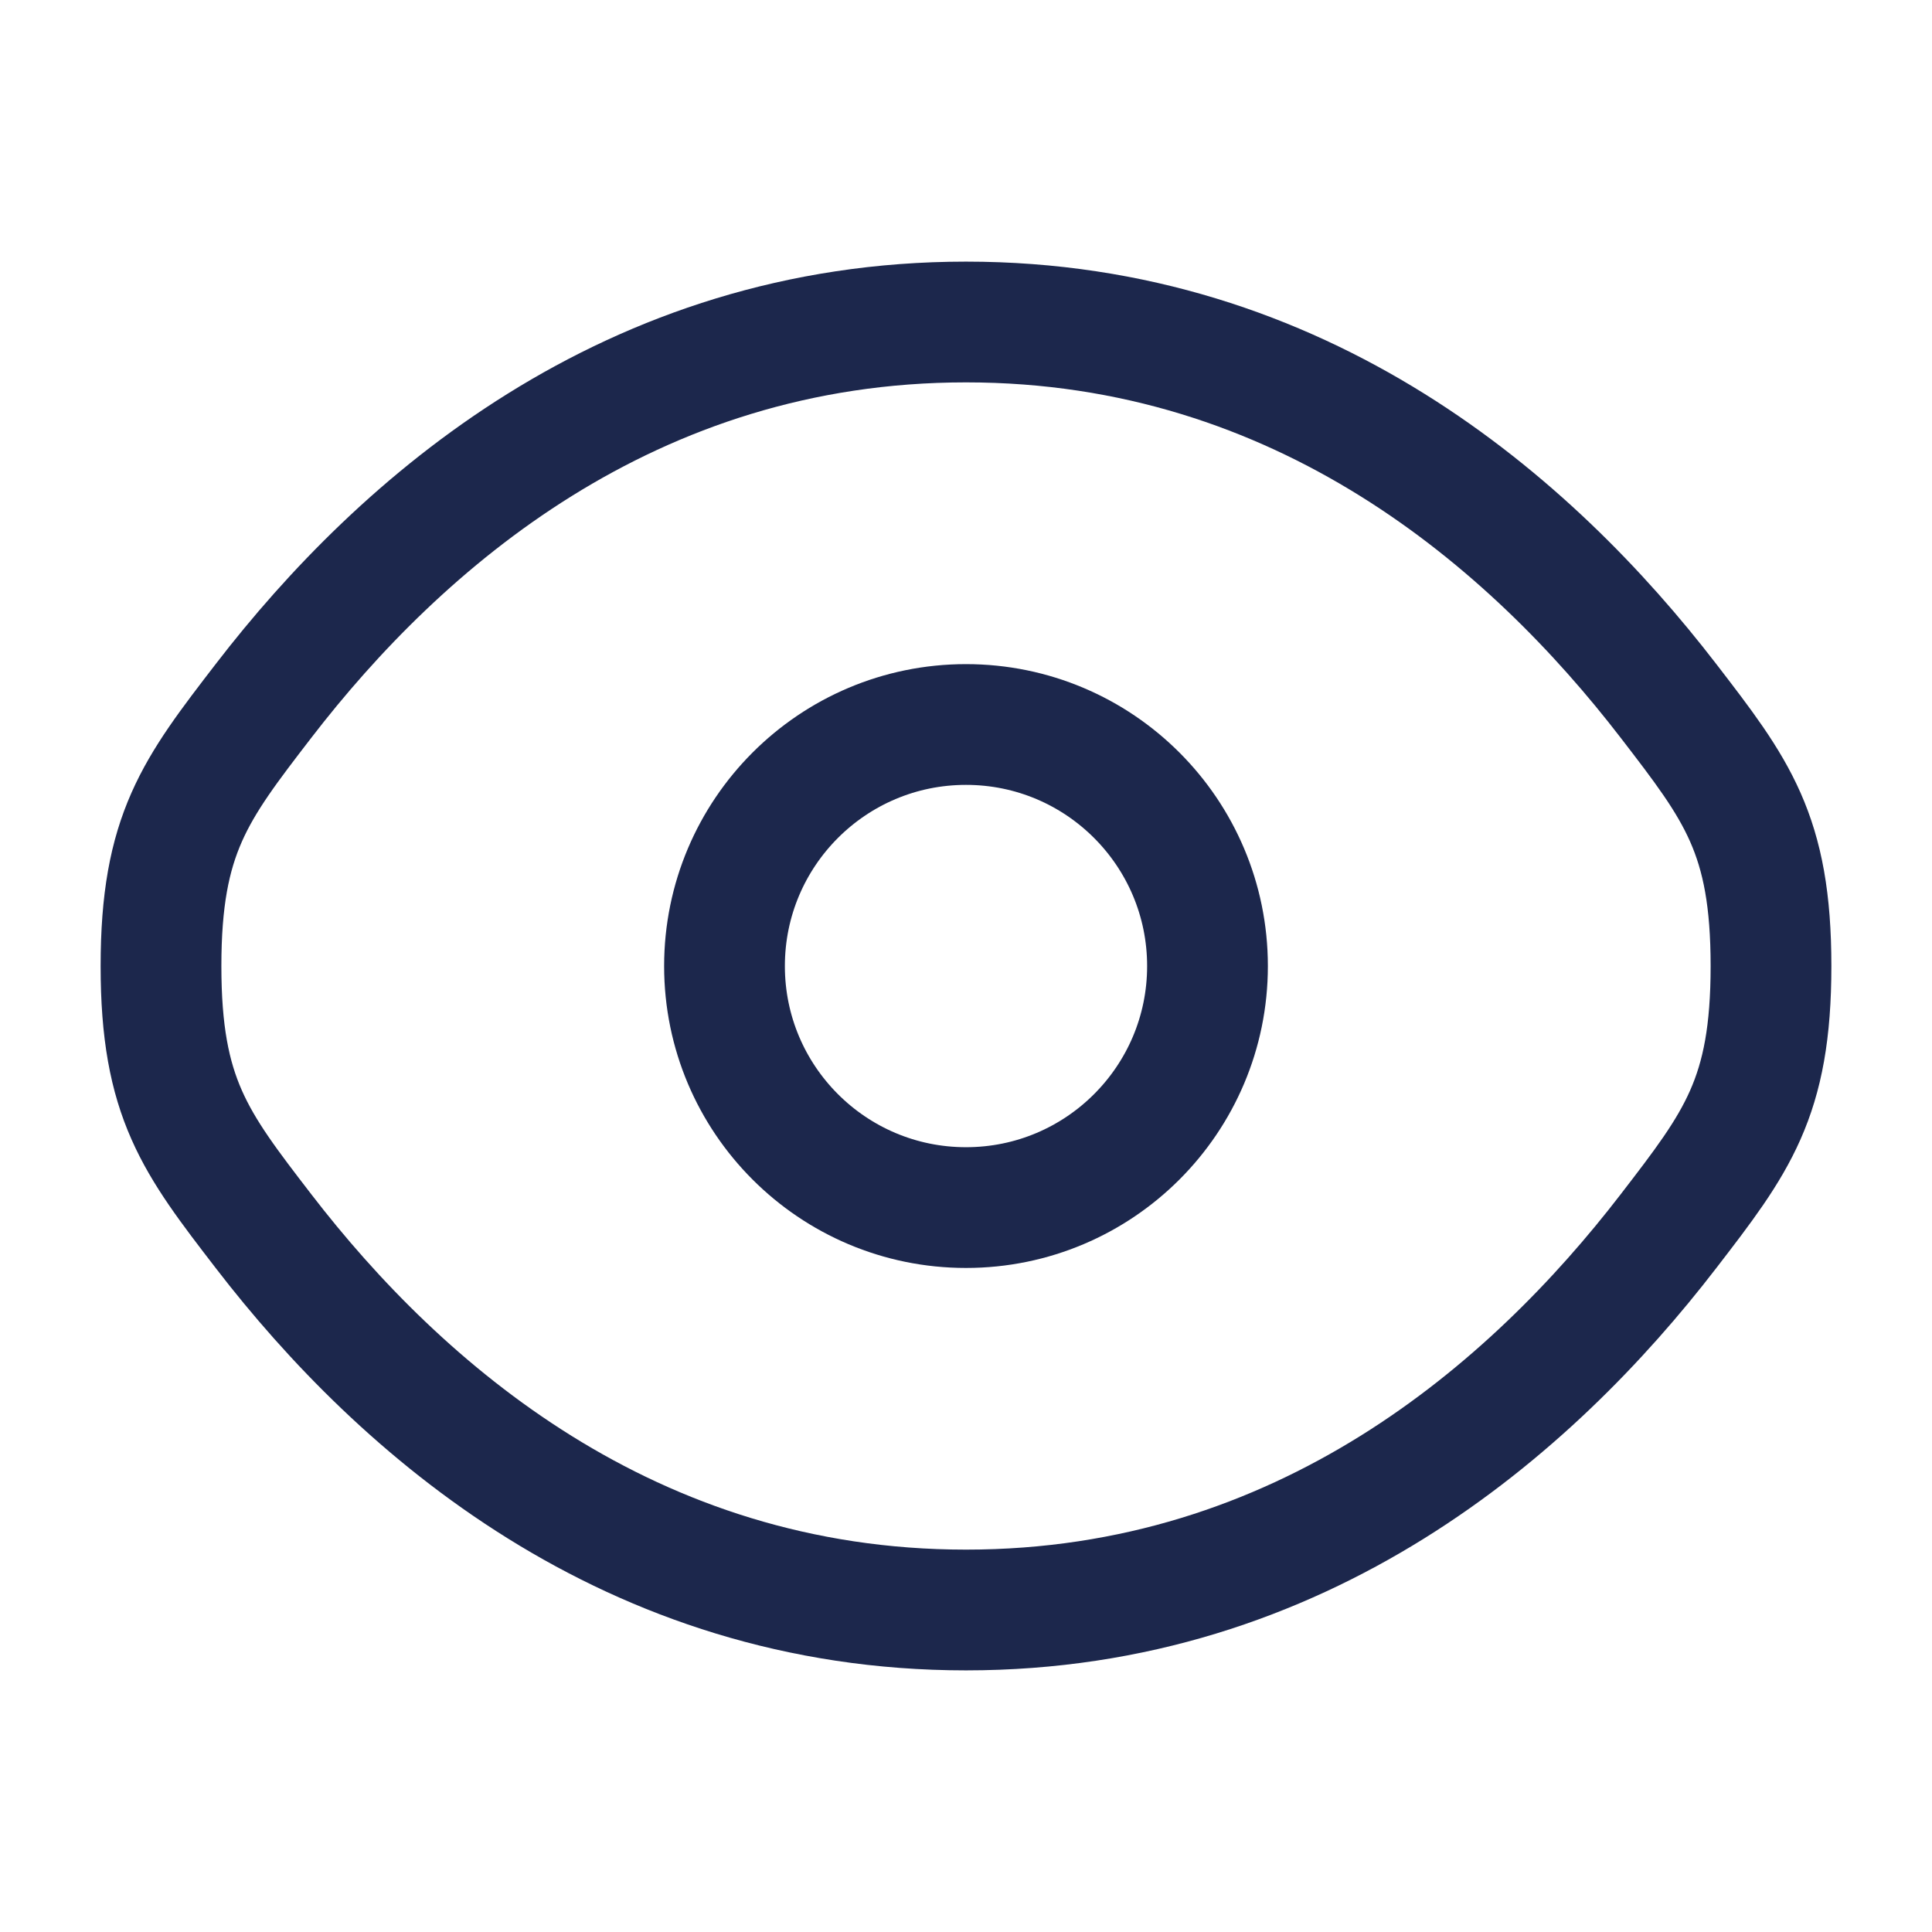<svg width="24" height="24" viewBox="0 0 24 24" fill="none" xmlns="http://www.w3.org/2000/svg">
<path d="M3.275 15.296C2.425 14.192 2 13.64 2 12.001C2 10.361 2.425 9.809 3.275 8.705C4.972 6.5 7.818 4 12 4C16.182 4 19.028 6.5 20.725 8.705C21.575 9.809 22 10.361 22 12.001C22 13.64 21.575 14.192 20.725 15.296C19.028 17.501 16.182 20 12 20C7.818 20 4.972 17.501 3.275 15.296Z" stroke="#1C274C" stroke-width="1.5"/>
<path d="M15 12.001C15 13.657 13.657 15.001 12 15.001C10.343 15.001 9 13.657 9 12.001C9 10.344 10.343 9 12 9C13.657 9 15 10.344 15 12.001Z" stroke="#1C274C" stroke-width="1.5"/>
</svg>
